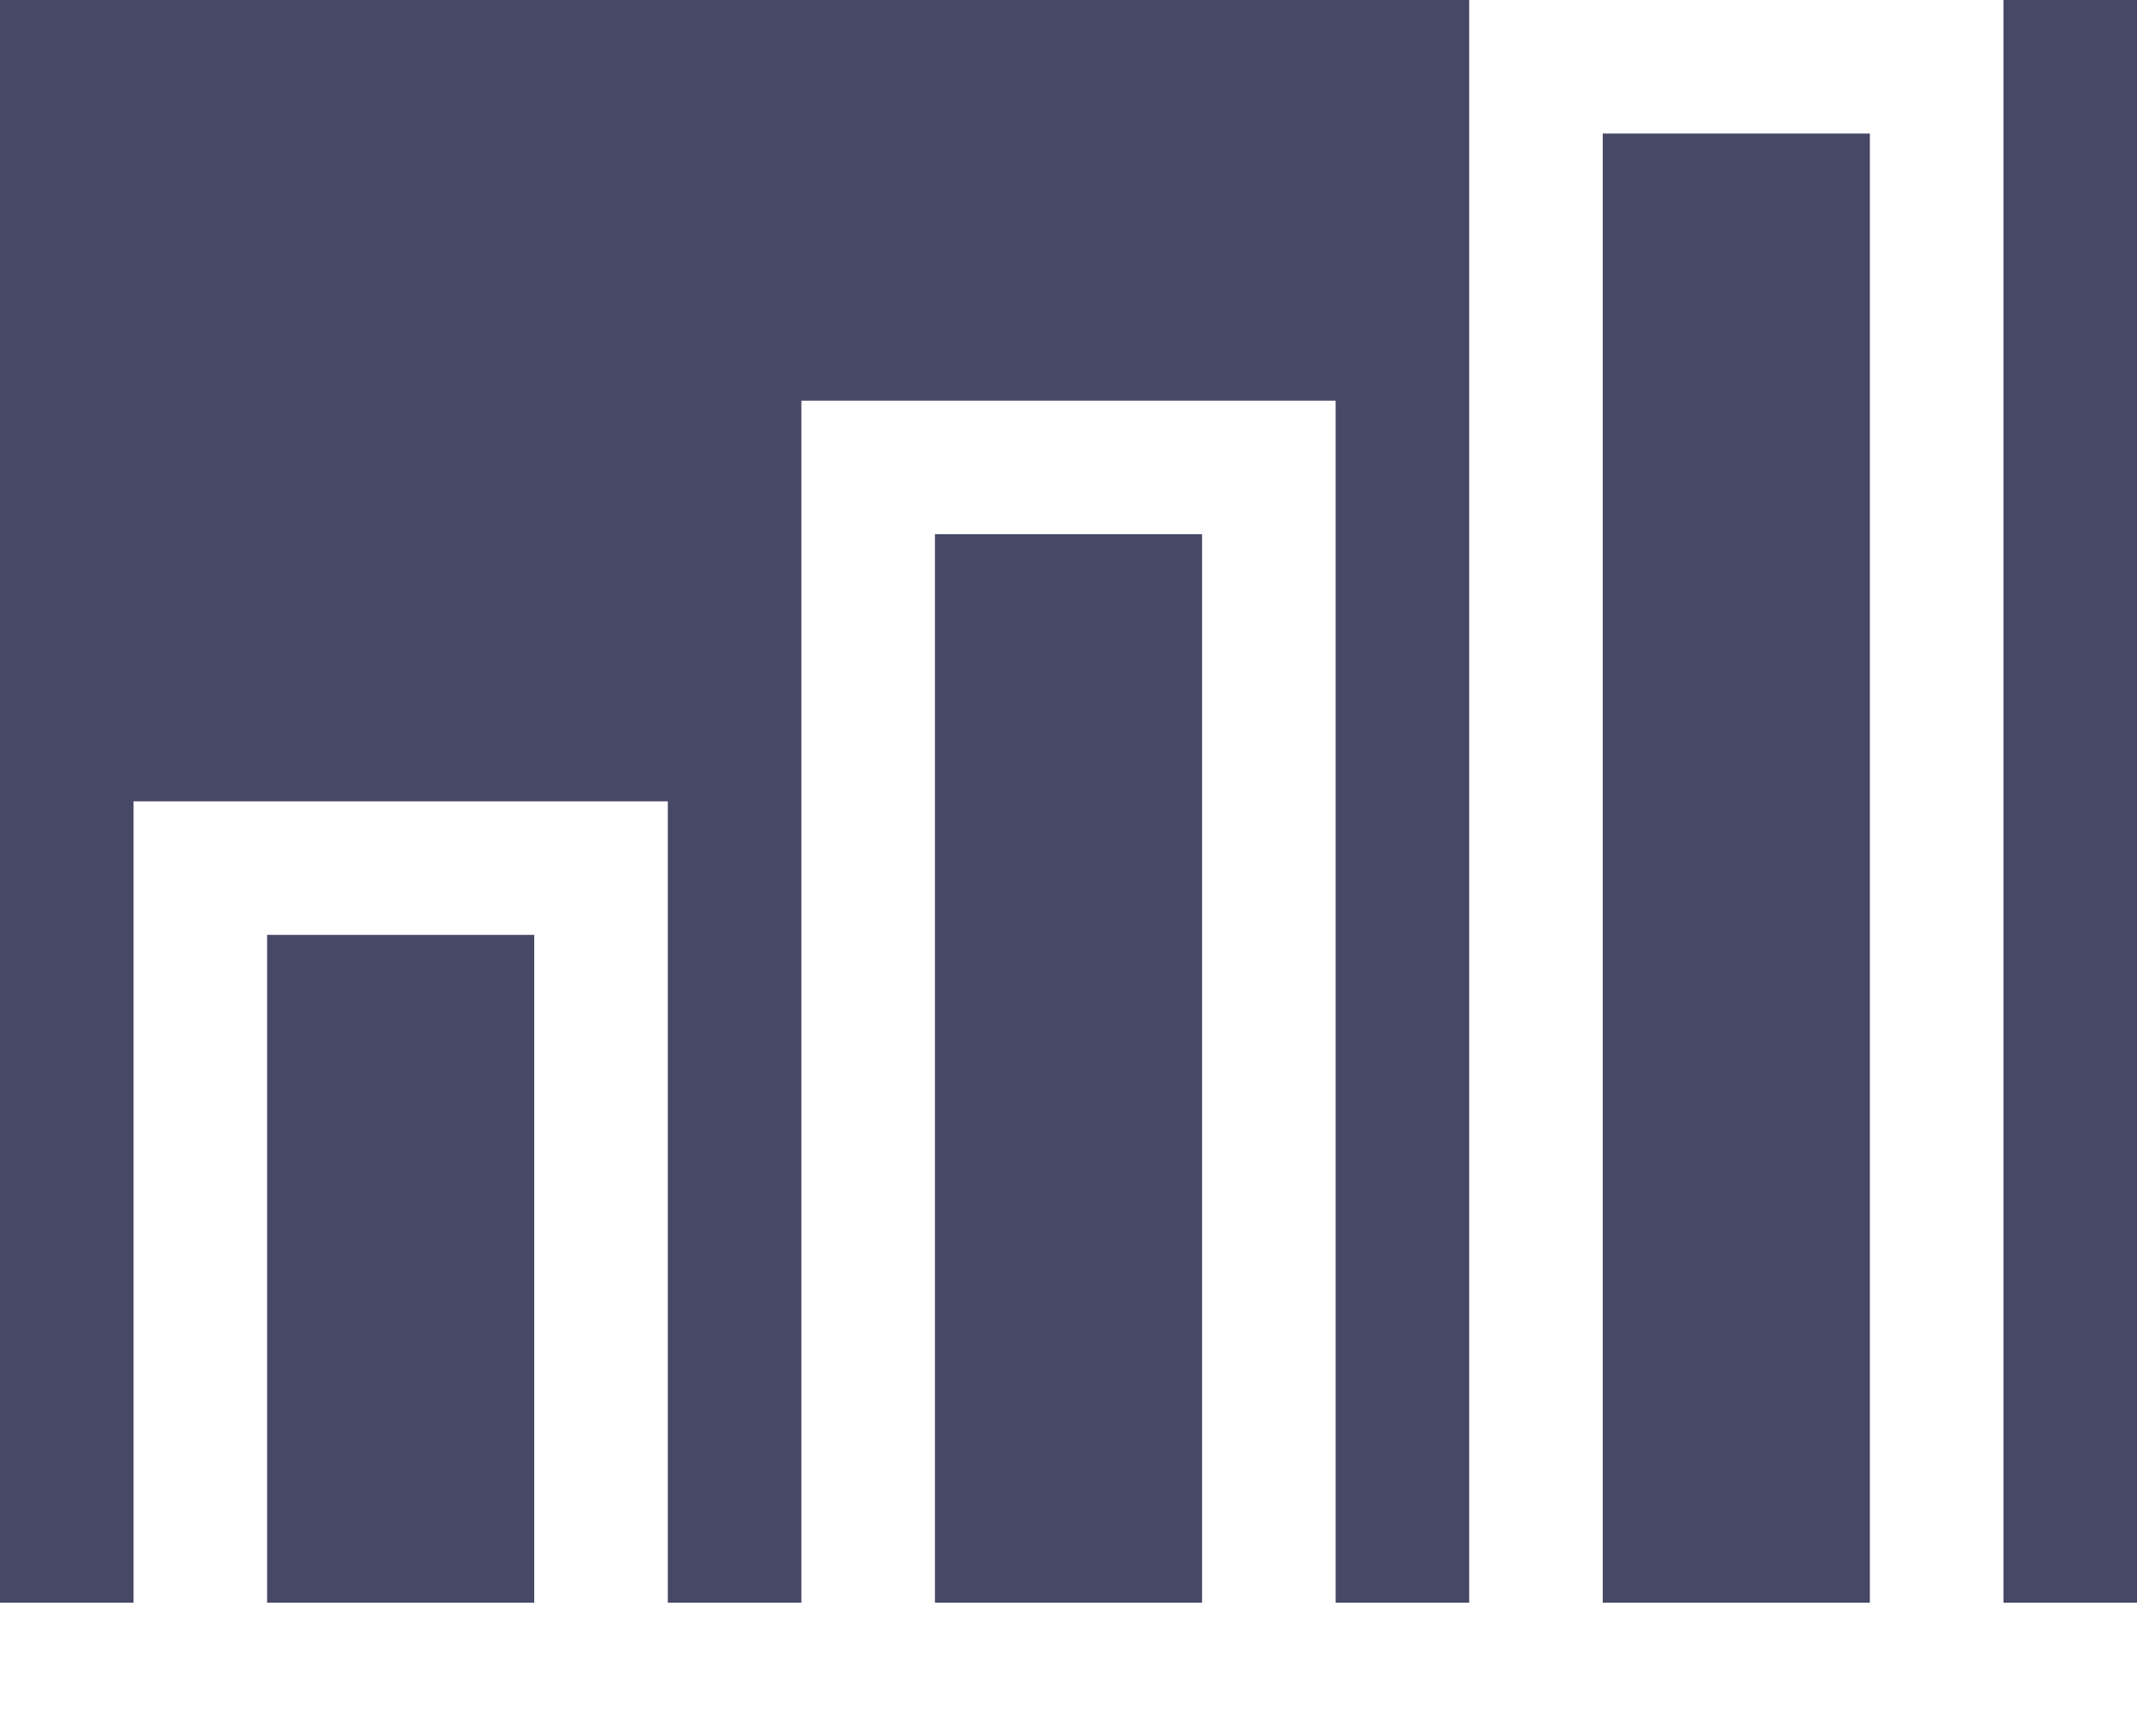 <?xml version="1.0" encoding="UTF-8"?>
<svg width="32px" height="26px" viewBox="0 0 32 26" version="1.1" xmlns="http://www.w3.org/2000/svg" xmlns:xlink="http://www.w3.org/1999/xlink">
    <title>Chart Icon</title>
    <defs>
        <rect id="path-1" x="0" y="37" width="369" height="65"></rect>
        <filter x="-0.7%" y="-3.8%" width="101.4%" height="107.7%" filterUnits="objectBoundingBox" id="filter-2">
            <feGaussianBlur stdDeviation="2" in="SourceAlpha" result="shadowBlurInner1"></feGaussianBlur>
            <feOffset dx="0" dy="1" in="shadowBlurInner1" result="shadowOffsetInner1"></feOffset>
            <feComposite in="shadowOffsetInner1" in2="SourceAlpha" operator="arithmetic" k2="-1" k3="1" result="shadowInnerInner1"></feComposite>
            <feColorMatrix values="0 0 0 0 0   0 0 0 0 0   0 0 0 0 0  0 0 0 0.5 0" type="matrix" in="shadowInnerInner1"></feColorMatrix>
        </filter>
    </defs>
    <g id="Page-1" stroke="none" stroke-width="1" fill="none" fill-rule="evenodd">
        <g id="Data-" transform="translate(-46, -200)">
            <rect fill="#DEE9EE" x="0" y="0" width="2071" height="1523"></rect>
            <g id="Panel-Left" transform="translate(0, -57)">
                <rect id="BG-Panel-Left" fill="#505275" x="0" y="57" width="369" height="1543"></rect>
                <g id="Item-1" transform="translate(0, 202)">
                    <g id="Active" opacity="0.125">
                        <use fill="#121212" fill-rule="evenodd" xlink:href="#path-1"></use>
                        <use fill="black" fill-opacity="1" filter="url(#filter-2)" xlink:href="#path-1"></use>
                    </g>
                    <g id="Group" transform="translate(46, 55)" fill="#FFFFFF">
                        <polyline id="Fill-164" points="10 24 8 24 8 14 4 14 4 24 2 24 2 12 10 12 10 24"></polyline>
                        <polyline id="Fill-165" points="20 24 18 24 18 8 14 8 14 24 12 24 12 6 20 6 20 24"></polyline>
                        <polyline id="Fill-166" points="30 24 28 24 28 2 24 2 24 24 22 24 22 0 30 0 30 24"></polyline>
                        <polygon id="Fill-167" points="0 24 32 24 32 26 0 26"></polygon>
                    </g>
                </g>
            </g>
        </g>
    </g>
</svg>